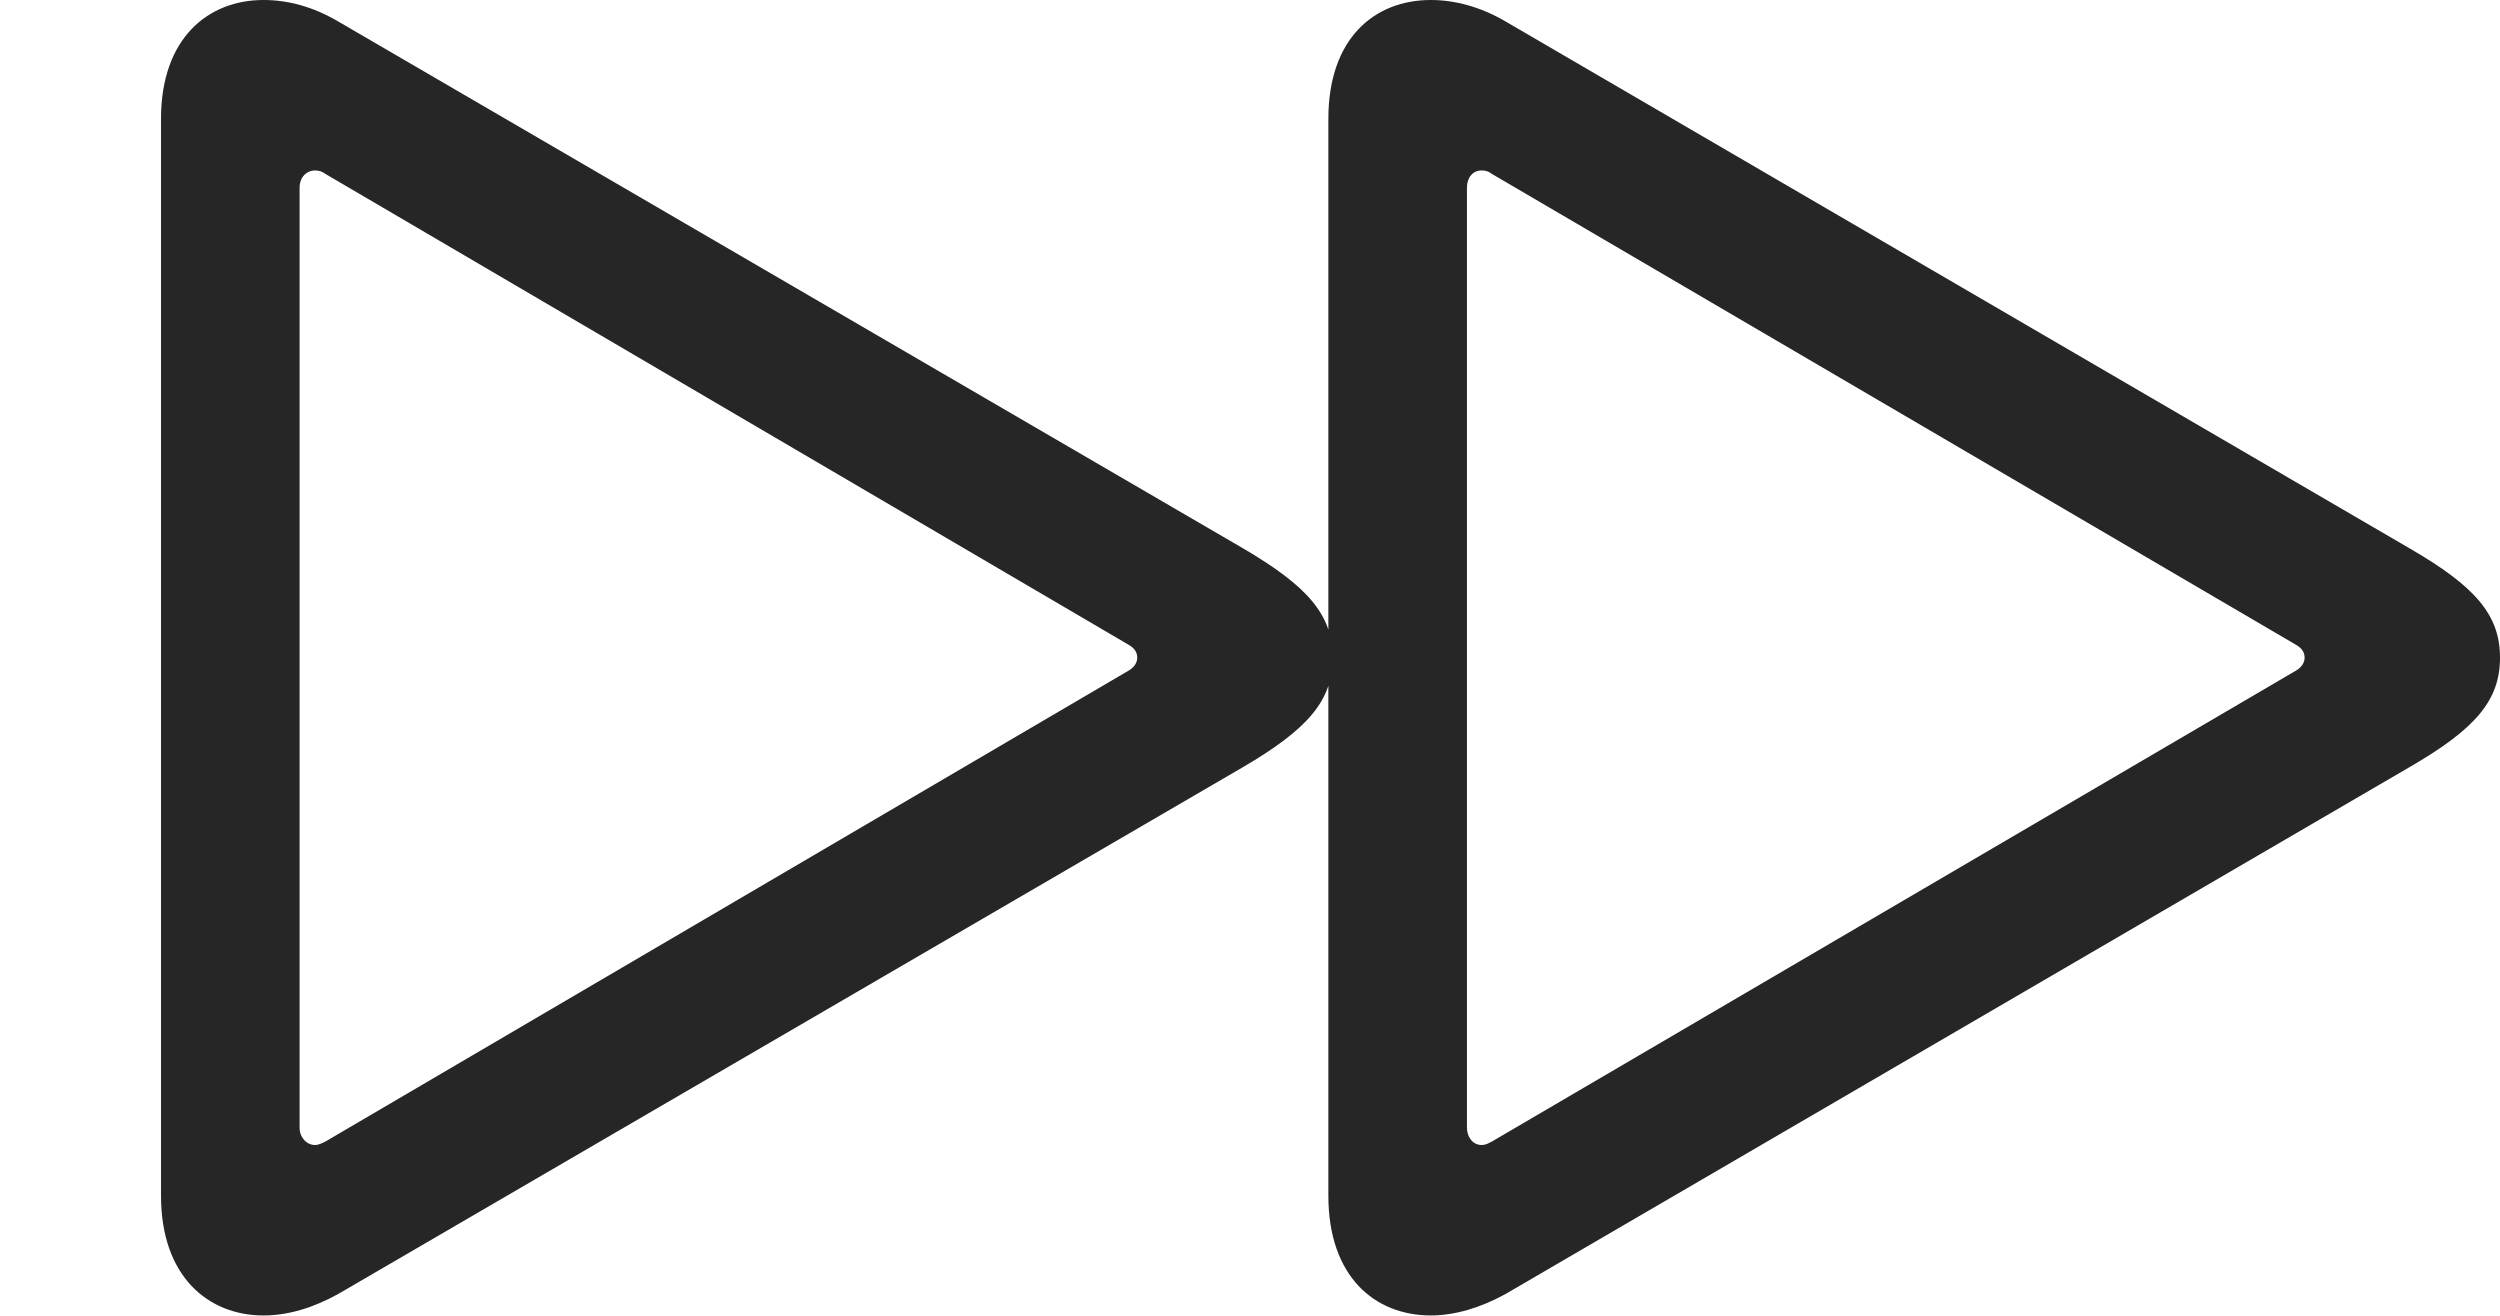 <?xml version="1.0" encoding="UTF-8"?>
<!--Generator: Apple Native CoreSVG 326-->
<!DOCTYPE svg
PUBLIC "-//W3C//DTD SVG 1.1//EN"
       "http://www.w3.org/Graphics/SVG/1.1/DTD/svg11.dtd">
<svg version="1.1" xmlns="http://www.w3.org/2000/svg" xmlns:xlink="http://www.w3.org/1999/xlink" viewBox="0 0 39.703 20.904">
 <g>
  <rect height="20.904" opacity="0" width="39.703" x="0" y="0"/>
  <path d="M2.557 18.99C2.557 20.275 3.309 20.891 4.184 20.891C4.58 20.891 4.977 20.768 5.373 20.549L19.742 12.182C20.768 11.58 21.164 11.129 21.164 10.445C21.164 9.762 20.768 9.311 19.742 8.709L5.373 0.342C4.977 0.109 4.58 0 4.184 0C3.309 0 2.557 0.602 2.557 1.887ZM4.758 17.91L4.758 2.98C4.758 2.816 4.867 2.707 5.004 2.707C5.059 2.707 5.113 2.721 5.168 2.762L17.924 10.24C18.02 10.295 18.061 10.363 18.061 10.445C18.061 10.514 18.02 10.596 17.924 10.65L5.168 18.129C5.113 18.156 5.059 18.184 5.004 18.184C4.867 18.184 4.758 18.061 4.758 17.91ZM21.096 18.99C21.096 20.275 21.834 20.891 22.723 20.891C23.105 20.891 23.516 20.768 23.912 20.549L38.268 12.182C39.307 11.58 39.703 11.129 39.703 10.445C39.703 9.762 39.307 9.311 38.268 8.709L23.912 0.342C23.516 0.109 23.105 0 22.723 0C21.834 0 21.096 0.602 21.096 1.887ZM23.297 17.91L23.297 2.98C23.297 2.816 23.393 2.707 23.529 2.707C23.598 2.707 23.639 2.721 23.693 2.762L36.463 10.24C36.559 10.295 36.6 10.363 36.6 10.445C36.6 10.514 36.559 10.596 36.463 10.65L23.693 18.129C23.639 18.156 23.598 18.184 23.529 18.184C23.393 18.184 23.297 18.061 23.297 17.91Z" fill="black" fill-opacity="0.85"/>
 </g>
</svg>
